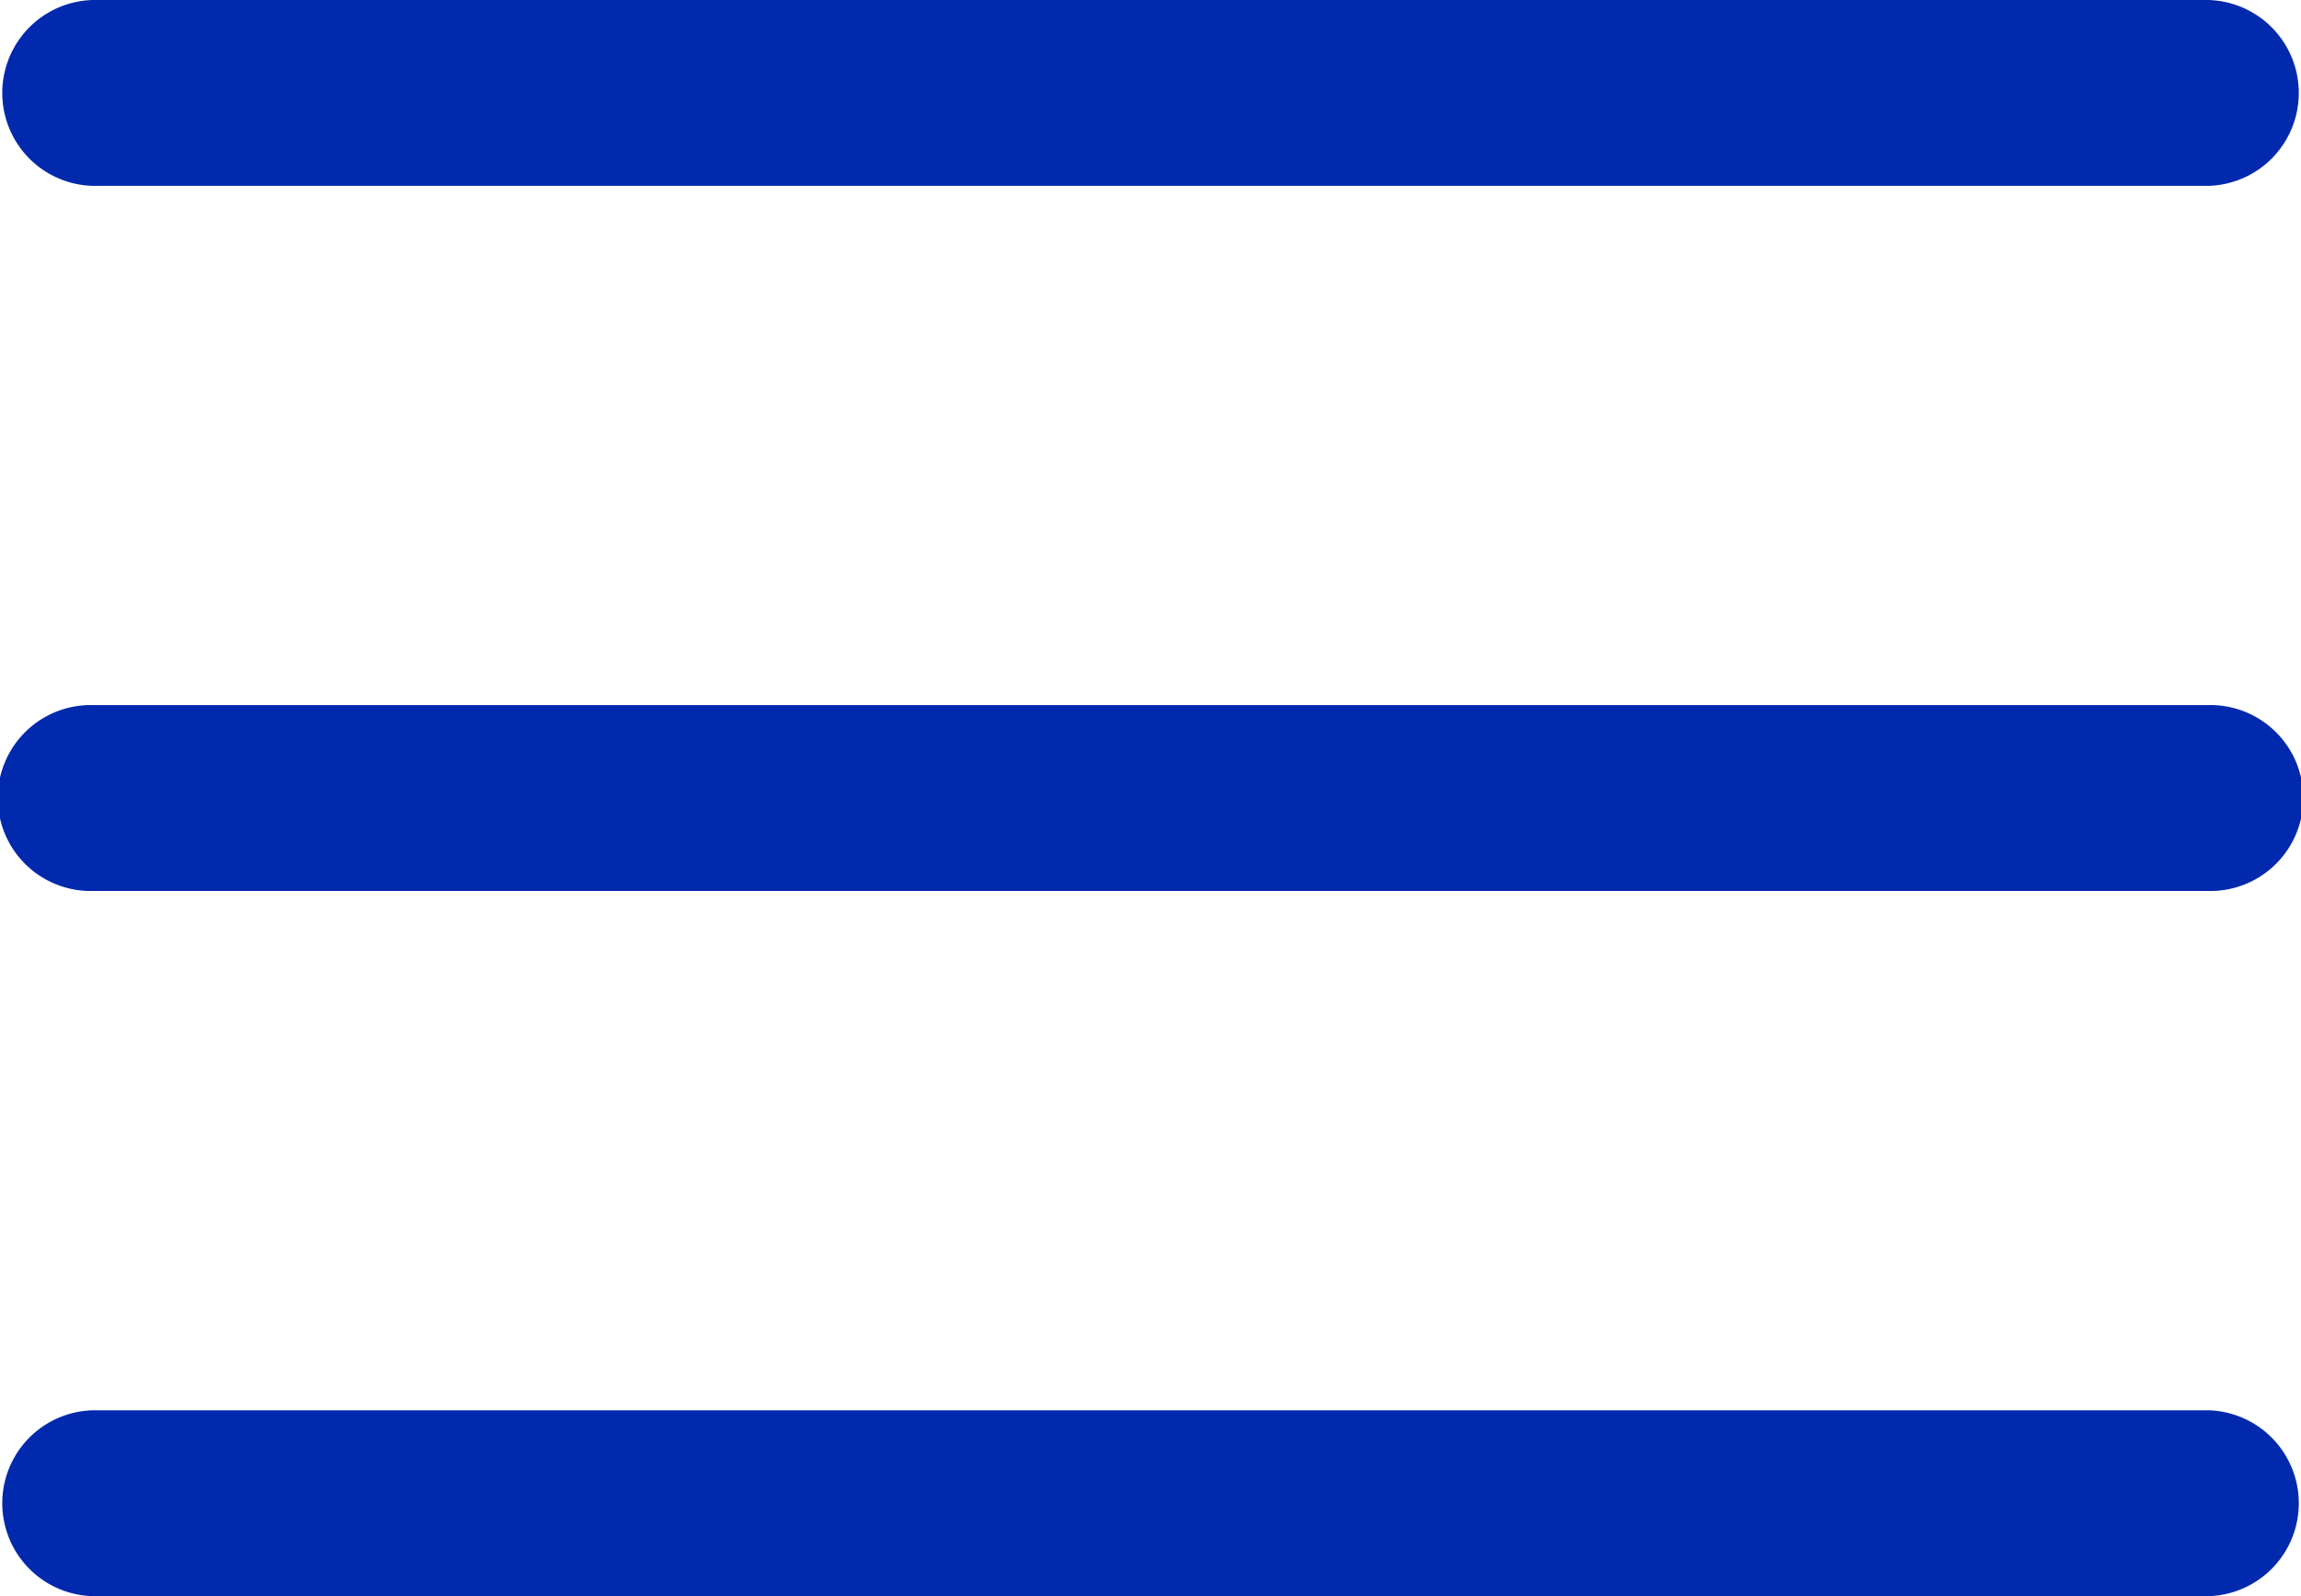 <svg xmlns="http://www.w3.org/2000/svg" viewBox="0 0 41.805 28.996"><defs><style>.a{fill:#0129ad;}</style></defs><g transform="translate(-360.531 -315.869)"><g transform="translate(360.531 328.679)"><path class="a" d="M40.117,235.318H1.689a1.689,1.689,0,1,0,0,3.377H40.117a1.689,1.689,0,1,0,0-3.377Z" transform="translate(0 -235.318)"/></g><g transform="translate(360.531 315.869)"><path class="a" d="M40.117,78.439H1.689a1.689,1.689,0,0,0,0,3.377H40.117a1.689,1.689,0,0,0,0-3.377Z" transform="translate(0 -78.439)"/></g><g transform="translate(360.531 341.488)"><path class="a" d="M40.117,392.2H1.689a1.689,1.689,0,0,0,0,3.377H40.117a1.689,1.689,0,0,0,0-3.377Z" transform="translate(0 -392.197)"/></g></g></svg>